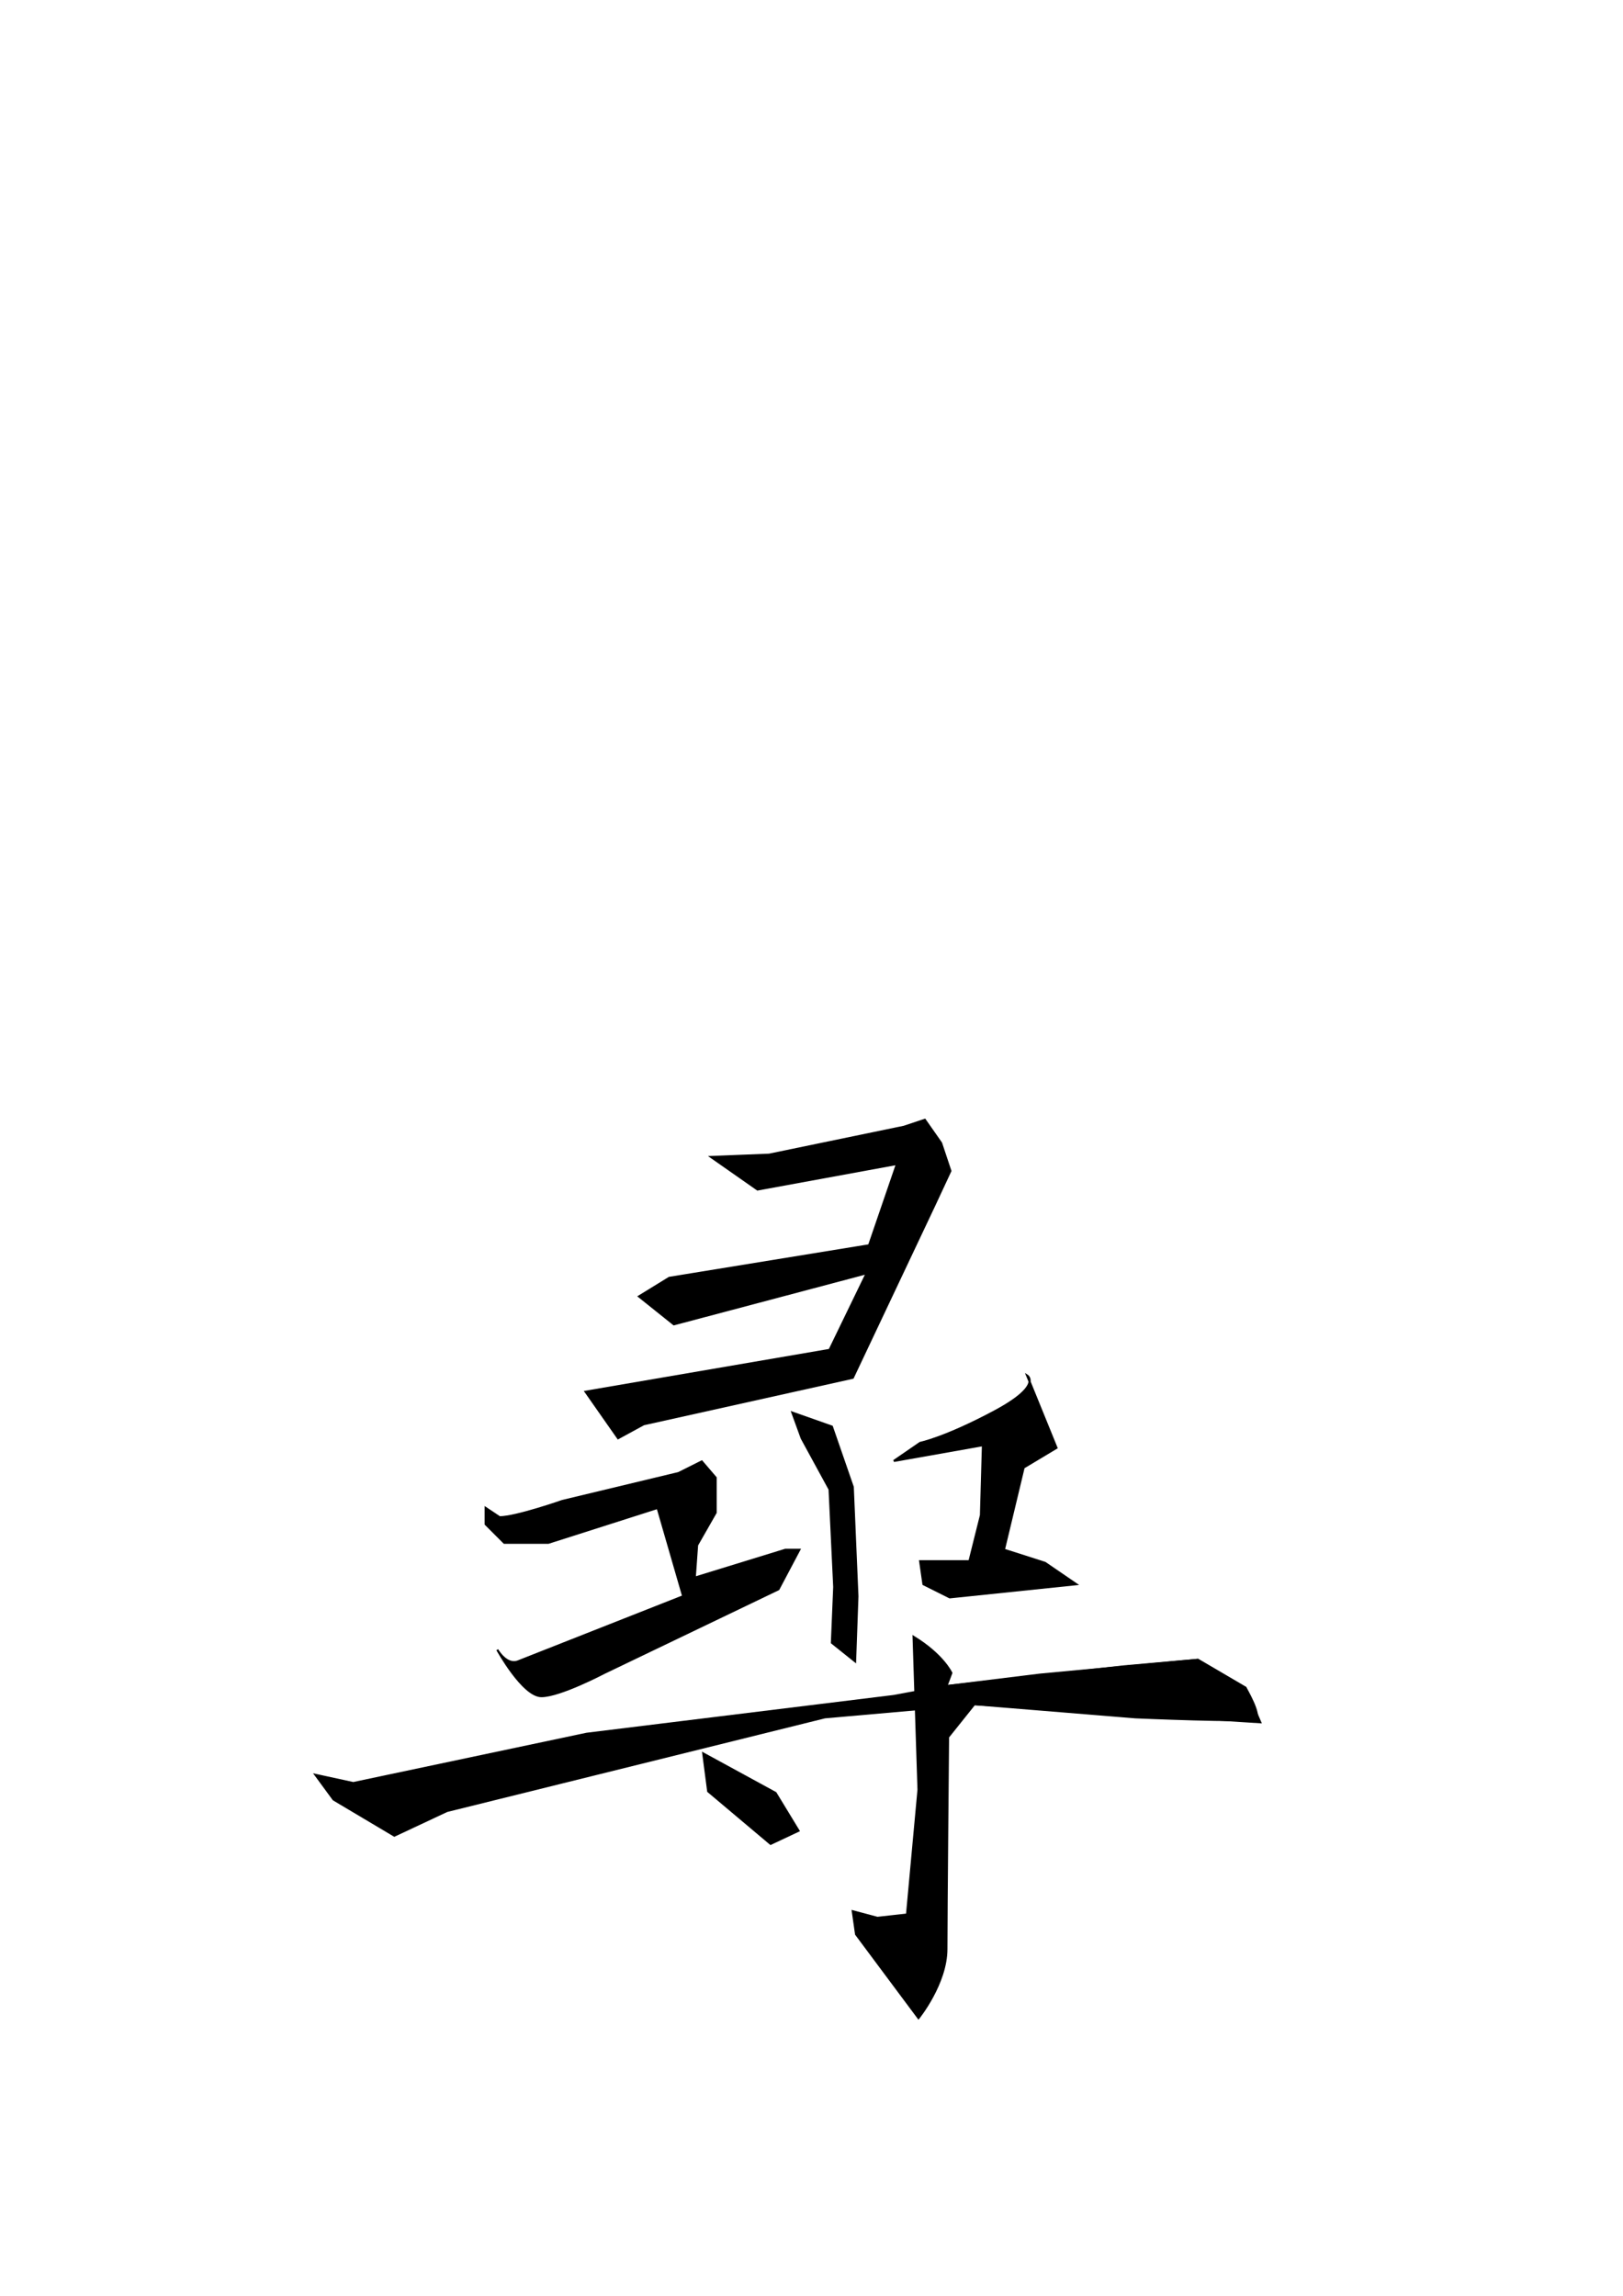 <?xml version="1.0" encoding="UTF-8" standalone="no"?>
<!-- Created with Inkscape (http://www.inkscape.org/) -->

<svg
   xmlns:dc="http://purl.org/dc/elements/1.1/"
   xmlns:cc="http://creativecommons.org/ns#"
   xmlns:rdf="http://www.w3.org/1999/02/22-rdf-syntax-ns#"
   xmlns:svg="http://www.w3.org/2000/svg"
   xmlns="http://www.w3.org/2000/svg"
   xmlns:sodipodi="http://sodipodi.sourceforge.net/DTD/sodipodi-0.dtd"
   xmlns:inkscape="http://www.inkscape.org/namespaces/inkscape"
   width="210mm"
   height="297mm"
   viewBox="0 0 210 297"
   version="1.1"
   id="svg5153"
   inkscape:version="0.92.4 (5da689c313, 2019-01-14)"
   sodipodi:docname="U+5C0B.svg">
  <defs
     id="defs5147" />
  <sodipodi:namedview
     id="base"
     pagecolor="#ffffff"
     bordercolor="#666666"
     borderopacity="1.0"
     inkscape:pageopacity="0.0"
     inkscape:pageshadow="2"
     inkscape:zoom="1.2445079"
     inkscape:cx="289.92647"
     inkscape:cy="245.14451"
     inkscape:document-units="mm"
     inkscape:current-layer="layer1"
     showgrid="false"
     inkscape:window-width="1920"
     inkscape:window-height="1017"
     inkscape:window-x="-8"
     inkscape:window-y="-8"
     inkscape:window-maximized="1" />
  <g
     inkscape:label="圖層 1"
     inkscape:groupmode="layer"
     id="layer1">
    <path
       style="fill:#000000;stroke:#000000;stroke-width:0.265px;stroke-linecap:butt;stroke-linejoin:miter;stroke-opacity:1;fill-opacity:1"
       d="M 92.003,149.675 99.519,149.375 116.958,145.767 119.664,144.865 121.768,147.871 122.971,151.479 120.866,155.989 110.343,178.238 83.284,184.251 79.976,186.055 75.767,180.042 107.337,174.63 112.147,164.708 87.192,171.323 82.682,167.715 86.591,165.31 112.448,161.1 116.056,150.577 98.016,153.884 Z"
       id="path5166"
       inkscape:connector-curvature="0" />
    <path
       style="fill:#000000;stroke:#000000;stroke-width:0.265px;stroke-linecap:butt;stroke-linejoin:miter;stroke-opacity:1;fill-opacity:1"
       d="M 64.643,196.278 C 66.747,196.278 72.76,194.173 72.76,194.173 L 87.794,190.565 90.8,189.062 92.604,191.167 V 195.677 L 90.199,199.886 89.898,204.095 101.624,200.487 H 103.428 L 100.722,205.598 78.172,216.422 C 78.172,216.422 72.46,219.429 70.054,219.429 67.649,219.429 64.342,213.416 64.342,213.416 64.342,213.416 65.545,215.52 67.048,214.919 68.551,214.318 88.395,206.5 88.395,206.5 L 85.088,195.075 70.956,199.585 H 65.244 L 62.839,197.18 V 195.075 Z"
       id="path5168"
       inkscape:connector-curvature="0" />
    <path
       style="fill:none;stroke:#000000;stroke-width:0.265px;stroke-linecap:butt;stroke-linejoin:miter;stroke-opacity:1"
       d="M 127.18,186.957 Z"
       id="path5172"
       inkscape:connector-curvature="0" />
    <path
       style="fill:none;stroke:#000000;stroke-width:0.265px;stroke-linecap:butt;stroke-linejoin:miter;stroke-opacity:1"
       d="M 127.18,186.957 Z"
       id="path5174"
       inkscape:connector-curvature="0" />
    <path
       style="fill:none;stroke:#000000;stroke-width:0.265px;stroke-linecap:butt;stroke-linejoin:miter;stroke-opacity:1"
       d="M 132.893,177.938 Z"
       id="path5176"
       inkscape:connector-curvature="0" />
    <path
       style="fill:#000000;stroke:#000000;stroke-width:0.265px;stroke-linecap:butt;stroke-linejoin:miter;stroke-opacity:1;fill-opacity:1"
       d="M 102.526,182.748 107.637,184.552 110.343,192.369 110.945,206.5 110.644,214.919 107.637,212.514 107.938,205.298 107.337,192.67 103.729,186.055 Z"
       id="path5178"
       inkscape:connector-curvature="0" />
    <path
       style="fill:#000000;stroke:#000000;stroke-width:0.265px;stroke-linecap:butt;stroke-linejoin:miter;stroke-opacity:1;fill-opacity:1"
       d="M 118.206,211.747 C 122.033,214.086 123.096,216.424 123.096,216.424 L 122.458,218.125 145.419,215.574 154.986,214.724 161.151,218.338 C 161.151,218.338 163.277,221.952 162.427,222.377 161.577,222.802 146.907,222.165 146.907,222.165 L 126.072,220.464 122.671,224.716 C 122.671,224.716 122.458,247.677 122.458,252.141 122.458,256.606 118.844,261.07 118.844,261.07 L 110.765,250.228 110.34,247.251 113.529,248.102 117.356,247.677 118.844,231.519 Z"
       id="path5180"
       inkscape:connector-curvature="0" />
    <path
       style="fill:#000000;stroke:#000000;stroke-width:0.265px;stroke-linecap:butt;stroke-linejoin:miter;stroke-opacity:1;fill-opacity:1"
       d="M 45.709,230.669 75.898,224.291 115.655,219.401 122.458,218.125 V 218.125 L 134.576,216.637 154.986,214.724 161.151,218.338 163.065,222.802 126.072,220.464 106.726,222.165 57.827,234.283 51.024,237.472 43.158,232.795 40.819,229.606 Z"
       id="path5182"
       inkscape:connector-curvature="0" />
    <path
       style="fill:#000000;stroke:#000000;stroke-width:0.265px;stroke-linecap:butt;stroke-linejoin:miter;stroke-opacity:1;fill-opacity:1"
       d="M 91.631,231.732 99.71,238.535 103.324,236.834 100.348,231.944 90.993,226.842 Z"
       id="path5184"
       inkscape:connector-curvature="0" />
    <path
       style="fill:#000000;stroke:#000000;stroke-width:0.265px;stroke-linecap:butt;stroke-linejoin:miter;stroke-opacity:1;fill-opacity:1"
       d="M 115.655,188.999 127.18,186.957 V 186.957 L 126.923,196.015 125.434,201.967 H 119.056 L 119.482,204.944 122.883,206.645 139.254,204.944 135.214,202.18 129.899,200.479 132.45,189.849 136.702,187.298 132.893,177.938 C 132.893,177.938 135.001,179.219 128.623,182.621 122.245,186.022 119.056,186.66 119.056,186.66 Z"
       id="path5729"
       inkscape:connector-curvature="0" />
    <path
       style="fill:none;stroke:#000000;stroke-width:0.265px;stroke-linecap:butt;stroke-linejoin:miter;stroke-opacity:1"
       d="M 222.38,241.724 Z"
       id="path5731"
       inkscape:connector-curvature="0" />
  </g>
</svg>

